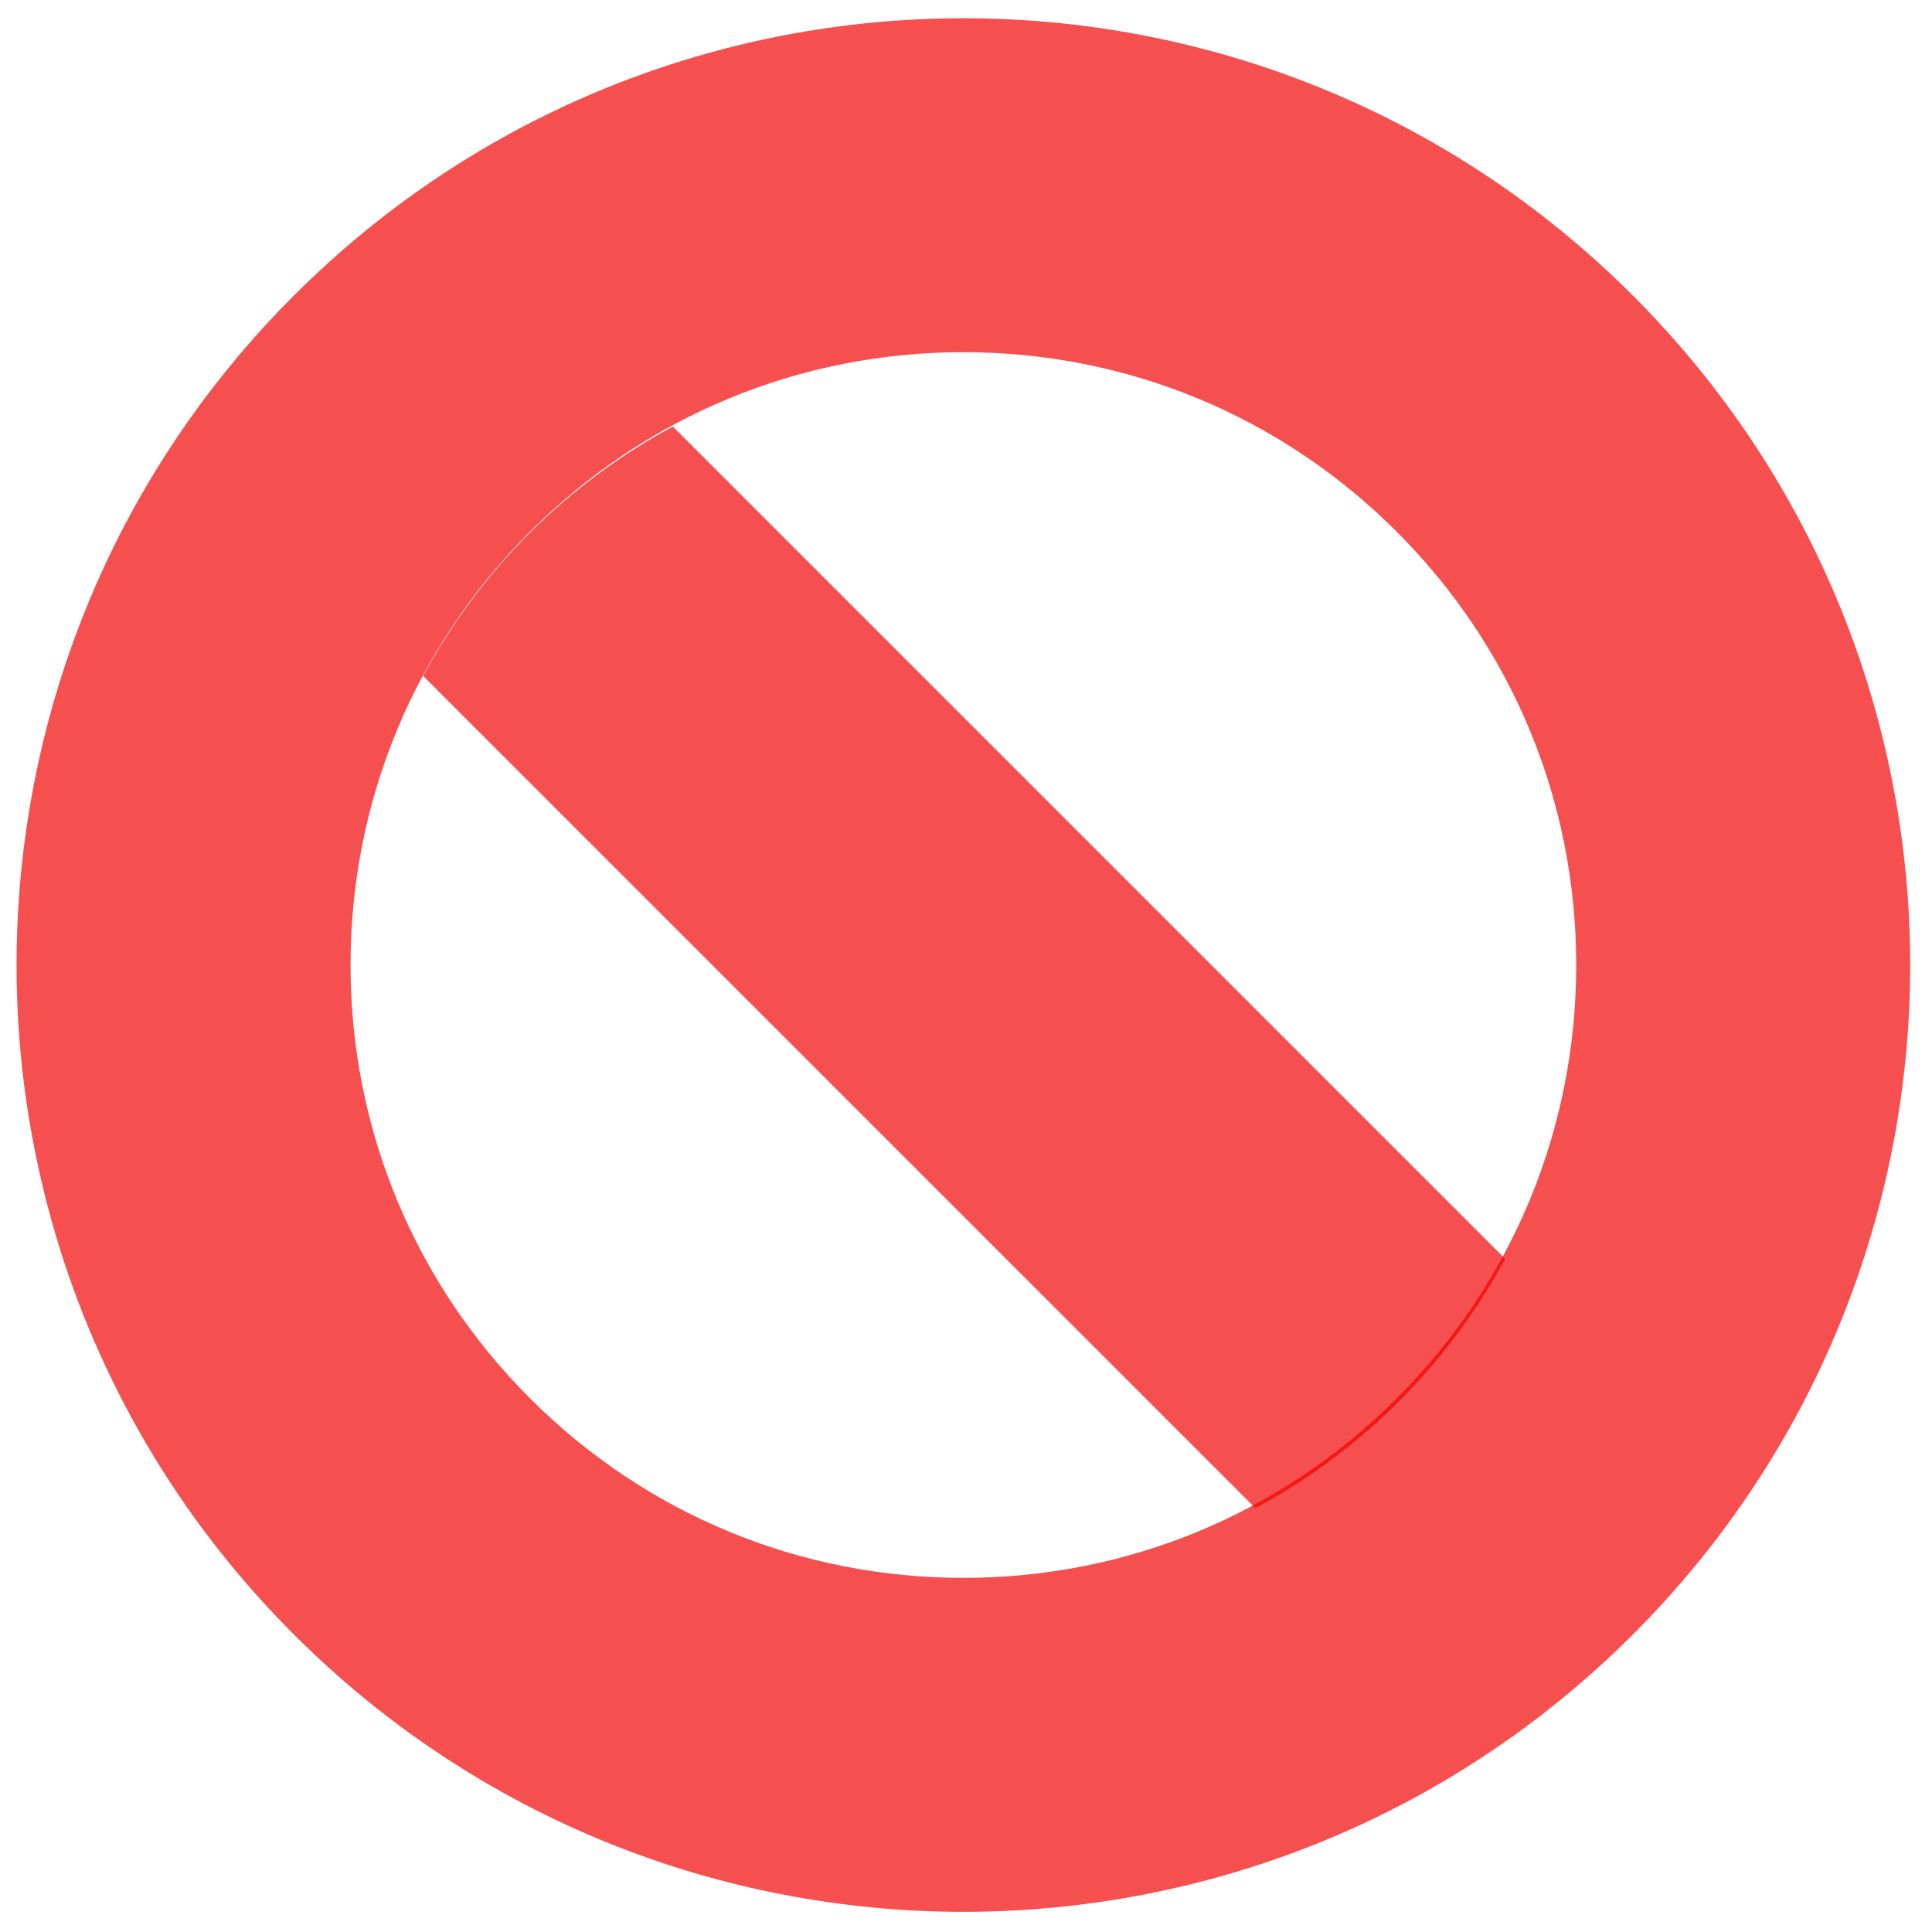 <?xml version="1.0" encoding="UTF-8" standalone="no"?>
<!-- Generator: Adobe Illustrator 16.0.0, SVG Export Plug-In . SVG Version: 6.00 Build 0)  -->

<svg
   xmlns:dc="http://purl.org/dc/elements/1.1/"
   xmlns:cc="http://creativecommons.org/ns#"
   xmlns:rdf="http://www.w3.org/1999/02/22-rdf-syntax-ns#"
   xmlns:svg="http://www.w3.org/2000/svg"
   xmlns="http://www.w3.org/2000/svg"
   xmlns:sodipodi="http://sodipodi.sourceforge.net/DTD/sodipodi-0.dtd"
   xmlns:inkscape="http://www.inkscape.org/namespaces/inkscape"
   version="1.1"
   id="Layer_1"
   x="0px"
   y="0px"
   width="14"
   height="14"
   viewBox="0 0 14 14"
   enable-background="new 0 0 120 120"
   xml:space="preserve"
   inkscape:version="0.91 r13725"
   sodipodi:docname="denied.svg"><defs
     id="defs11" /><sodipodi:namedview
     pagecolor="#ffffff"
     bordercolor="#666666"
     borderopacity="1"
     objecttolerance="10"
     gridtolerance="10"
     guidetolerance="10"
     inkscape:pageopacity="0"
     inkscape:pageshadow="2"
     inkscape:window-width="1366"
     inkscape:window-height="744"
     id="namedview9"
     showgrid="false"
     inkscape:zoom="15.733333"
     inkscape:cx="5.8391151"
     inkscape:cy="7.2723852"
     inkscape:window-x="0"
     inkscape:window-y="24"
     inkscape:window-maximized="1"
     inkscape:current-layer="Layer_1" /><g
     id="g3"
     style="fill:#f20000;fill-opacity:0.69"
     transform="matrix(0.121,0,0,0.121,-0.279,-0.267)"><path
       d="m 60.005,23.299 c 9.799,0 19.014,3.817 25.946,10.75 6.933,6.931 10.75,16.148 10.75,25.951 0,9.803 -3.817,19.02 -10.75,25.952 C 79.02,92.884 69.803,96.701 60,96.701 50.197,96.701 40.98,92.884 34.048,85.951 27.116,79.02 23.299,69.804 23.299,60 c 0,-9.804 3.817,-19.02 10.75,-25.952 6.931,-6.931 16.148,-10.749 25.955,-10.75 l 0.001,0 M 60,3.299 C 45.491,3.3 30.977,8.836 19.906,19.906 c -22.144,22.144 -22.143,58.045 0,80.188 11.072,11.072 25.583,16.607 40.094,16.607 14.511,0 29.021,-5.535 40.094,-16.607 22.144,-22.144 22.144,-58.044 0,-80.188 C 89.021,8.833 74.513,3.297 60,3.299 l 0,0 z"
       id="path5"
       style="fill:#f20000;fill-opacity:0.69"
       inkscape:connector-curvature="0" /></g><path
     style="fill:#f20000;fill-opacity:0.69"
     d="M 4.876,3.091 A 4.455,4.455 0 0 0 3.066,4.898 l 6.031,6.031 A 4.455,4.455 0 0 0 10.907,9.122 L 4.876,3.091 Z"
     id="rect7"
     inkscape:connector-curvature="0" /></svg>
